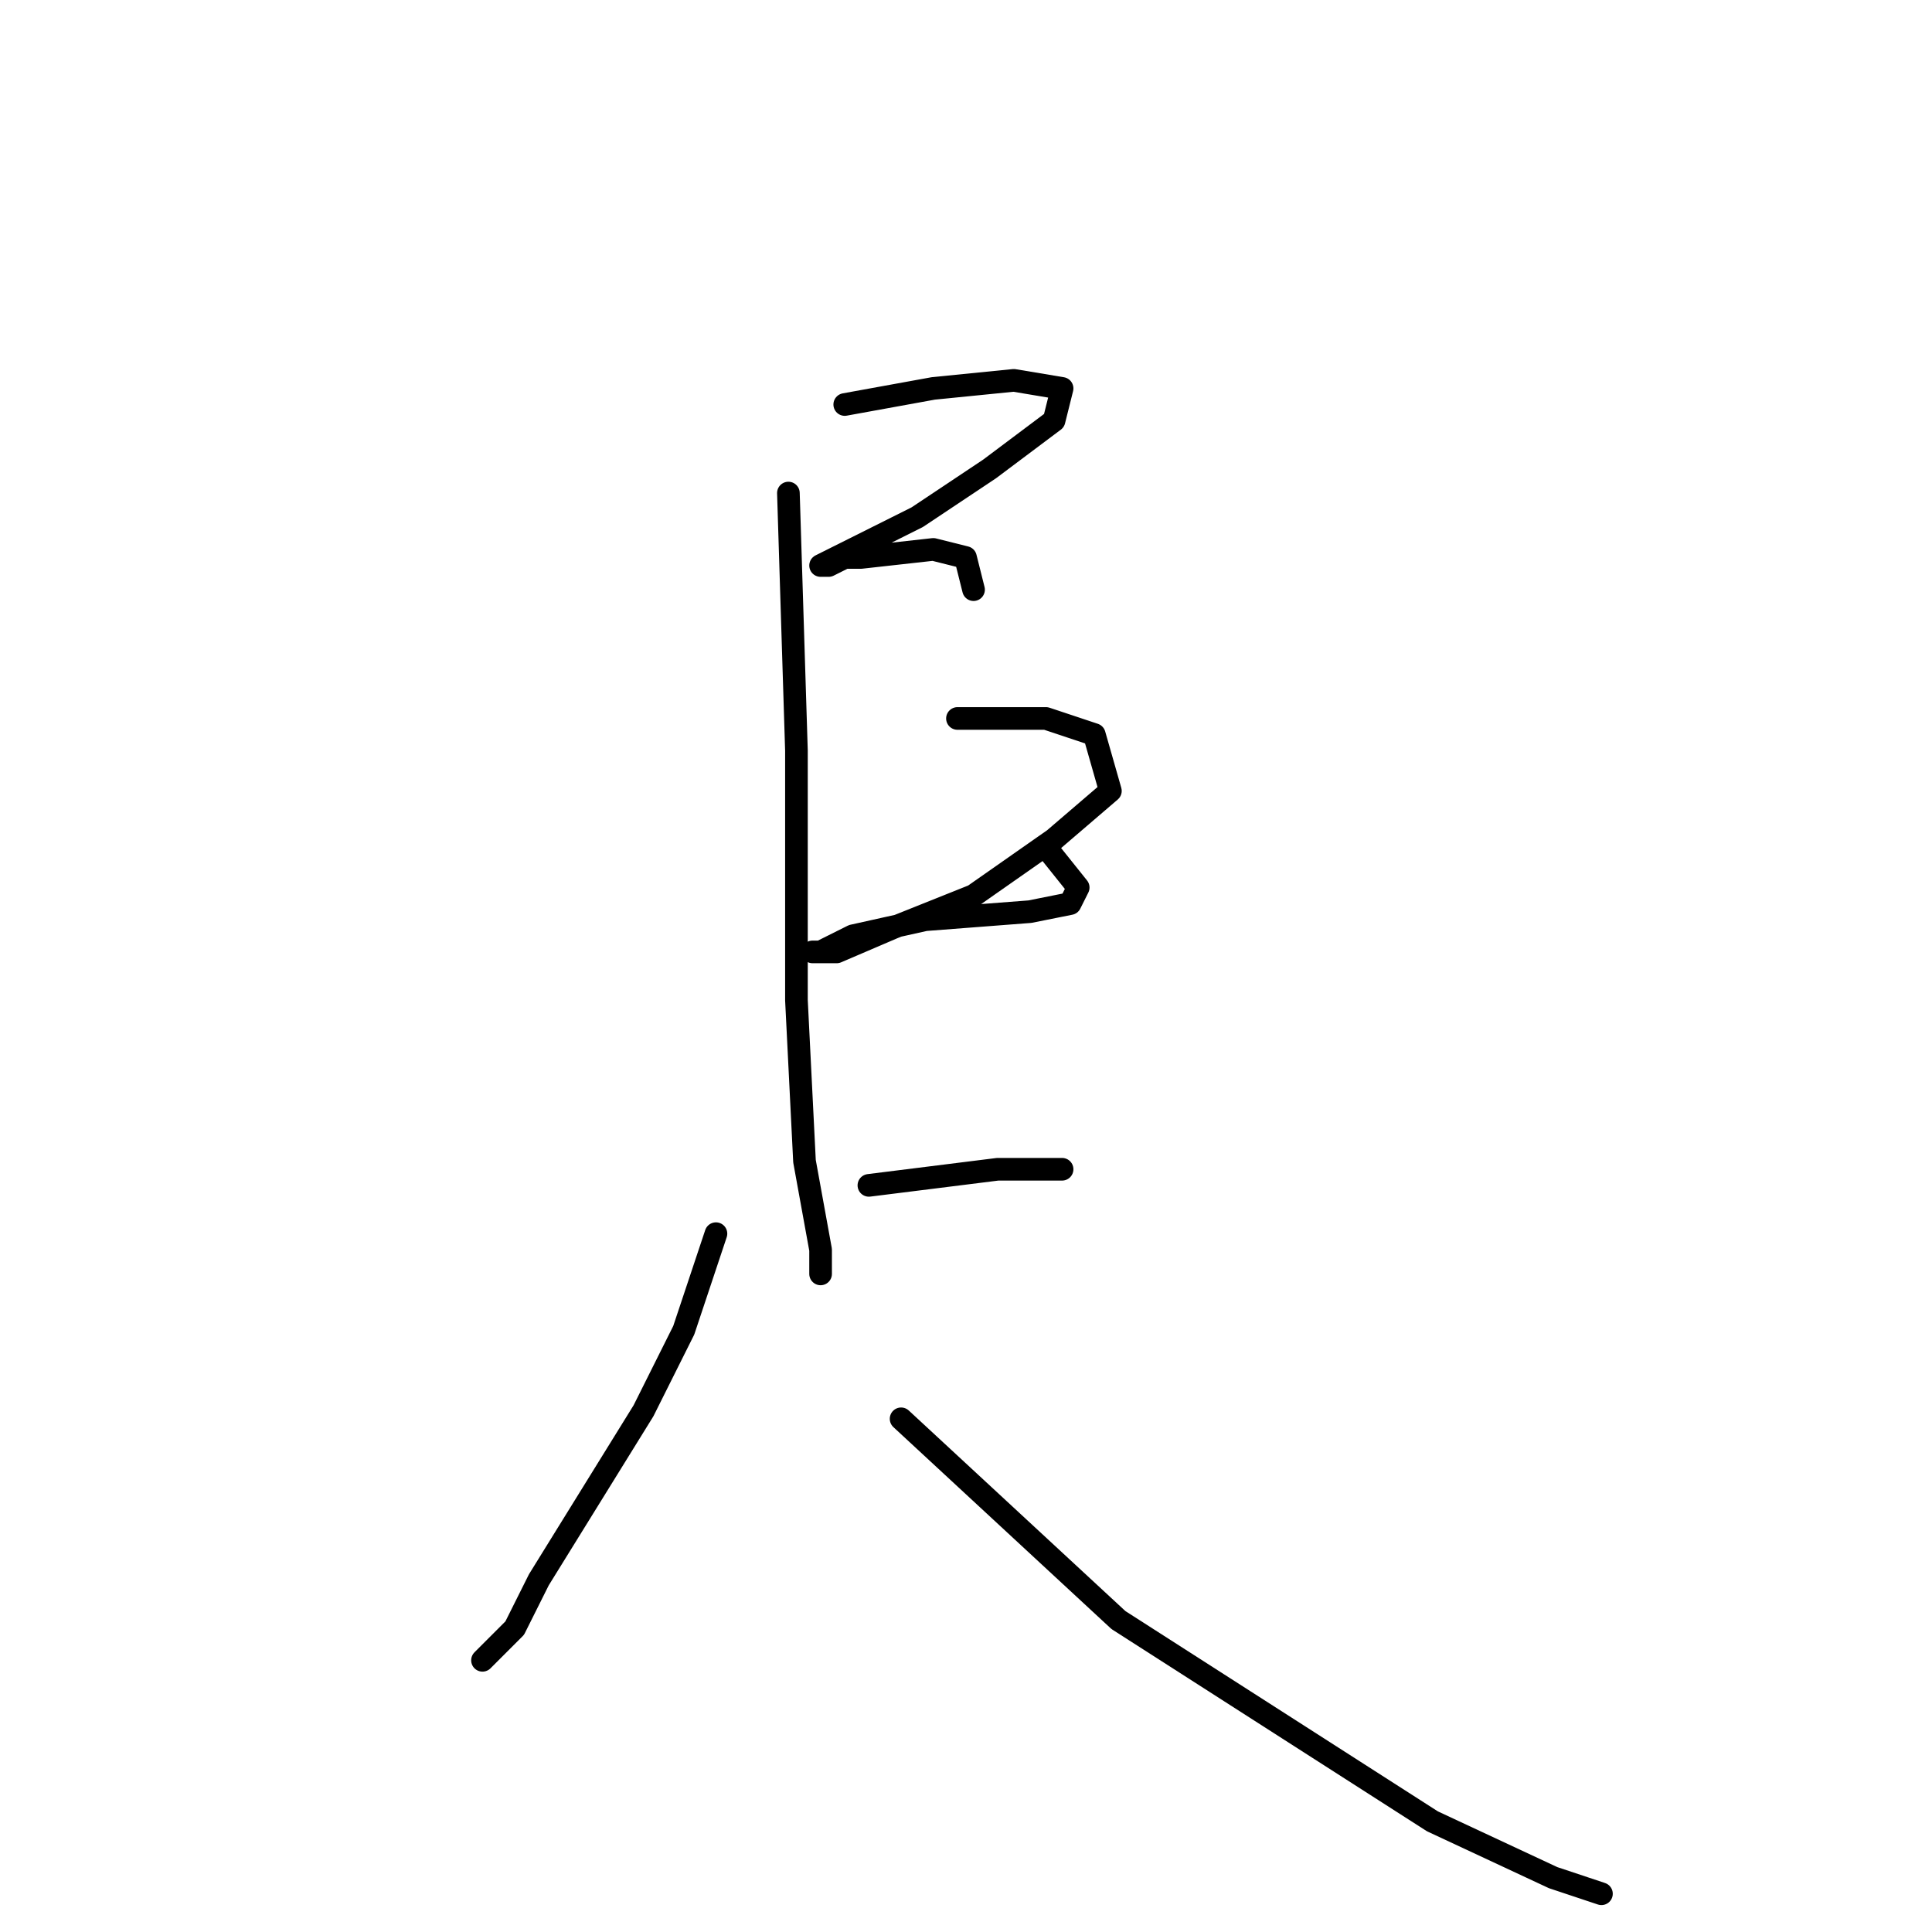 <?xml version="1.0" standalone="no"?>
    <svg width="256" height="256" xmlns="http://www.w3.org/2000/svg" version="1.1">
    <polyline stroke="black" stroke-width="3" stroke-linecap="round" fill="transparent" stroke-linejoin="round" points="111.933 53.6 123.667 51.467 134.333 50.4 140.733 51.467 139.667 55.733 131.133 62.133 121.533 68.533 113 72.8 108.733 74.933 109.8 74.933 111.933 73.867 114.067 73.867 123.667 72.8 127.933 73.867 129 78.133 129 78.133 " />
        <polyline stroke="black" stroke-width="3" stroke-linecap="round" fill="transparent" stroke-linejoin="round" points="126.867 95.2 138.6 95.2 145 97.333 147.133 104.8 139.667 111.2 129 118.667 118.333 122.933 110.867 126.133 107.667 126.133 108.733 126.133 113 124 122.6 121.867 136.467 120.8 141.8 119.733 142.867 117.6 138.6 112.267 138.6 112.267 " />
        <polyline stroke="black" stroke-width="3" stroke-linecap="round" fill="transparent" stroke-linejoin="round" points="104.467 65.333 105.533 99.467 105.533 132.533 106.6 153.867 108.733 165.6 108.733 168.8 108.733 168.8 " />
        <polyline stroke="black" stroke-width="3" stroke-linecap="round" fill="transparent" stroke-linejoin="round" points="115.133 157.067 132.2 154.933 139.667 154.933 140.733 154.933 140.733 154.933 " />
        <polyline stroke="black" stroke-width="3" stroke-linecap="round" fill="transparent" stroke-linejoin="round" points="94.867 163.467 90.6 176.267 85.267 186.933 71.4 209.333 68.2 215.733 63.933 220 63.933 220 " />
        <polyline stroke="black" stroke-width="3" stroke-linecap="round" fill="transparent" stroke-linejoin="round" points="119.4 188 148.2 214.667 189.8 241.333 205.8 248.8 212.2 250.933 212.2 250.933 " />
        </svg>